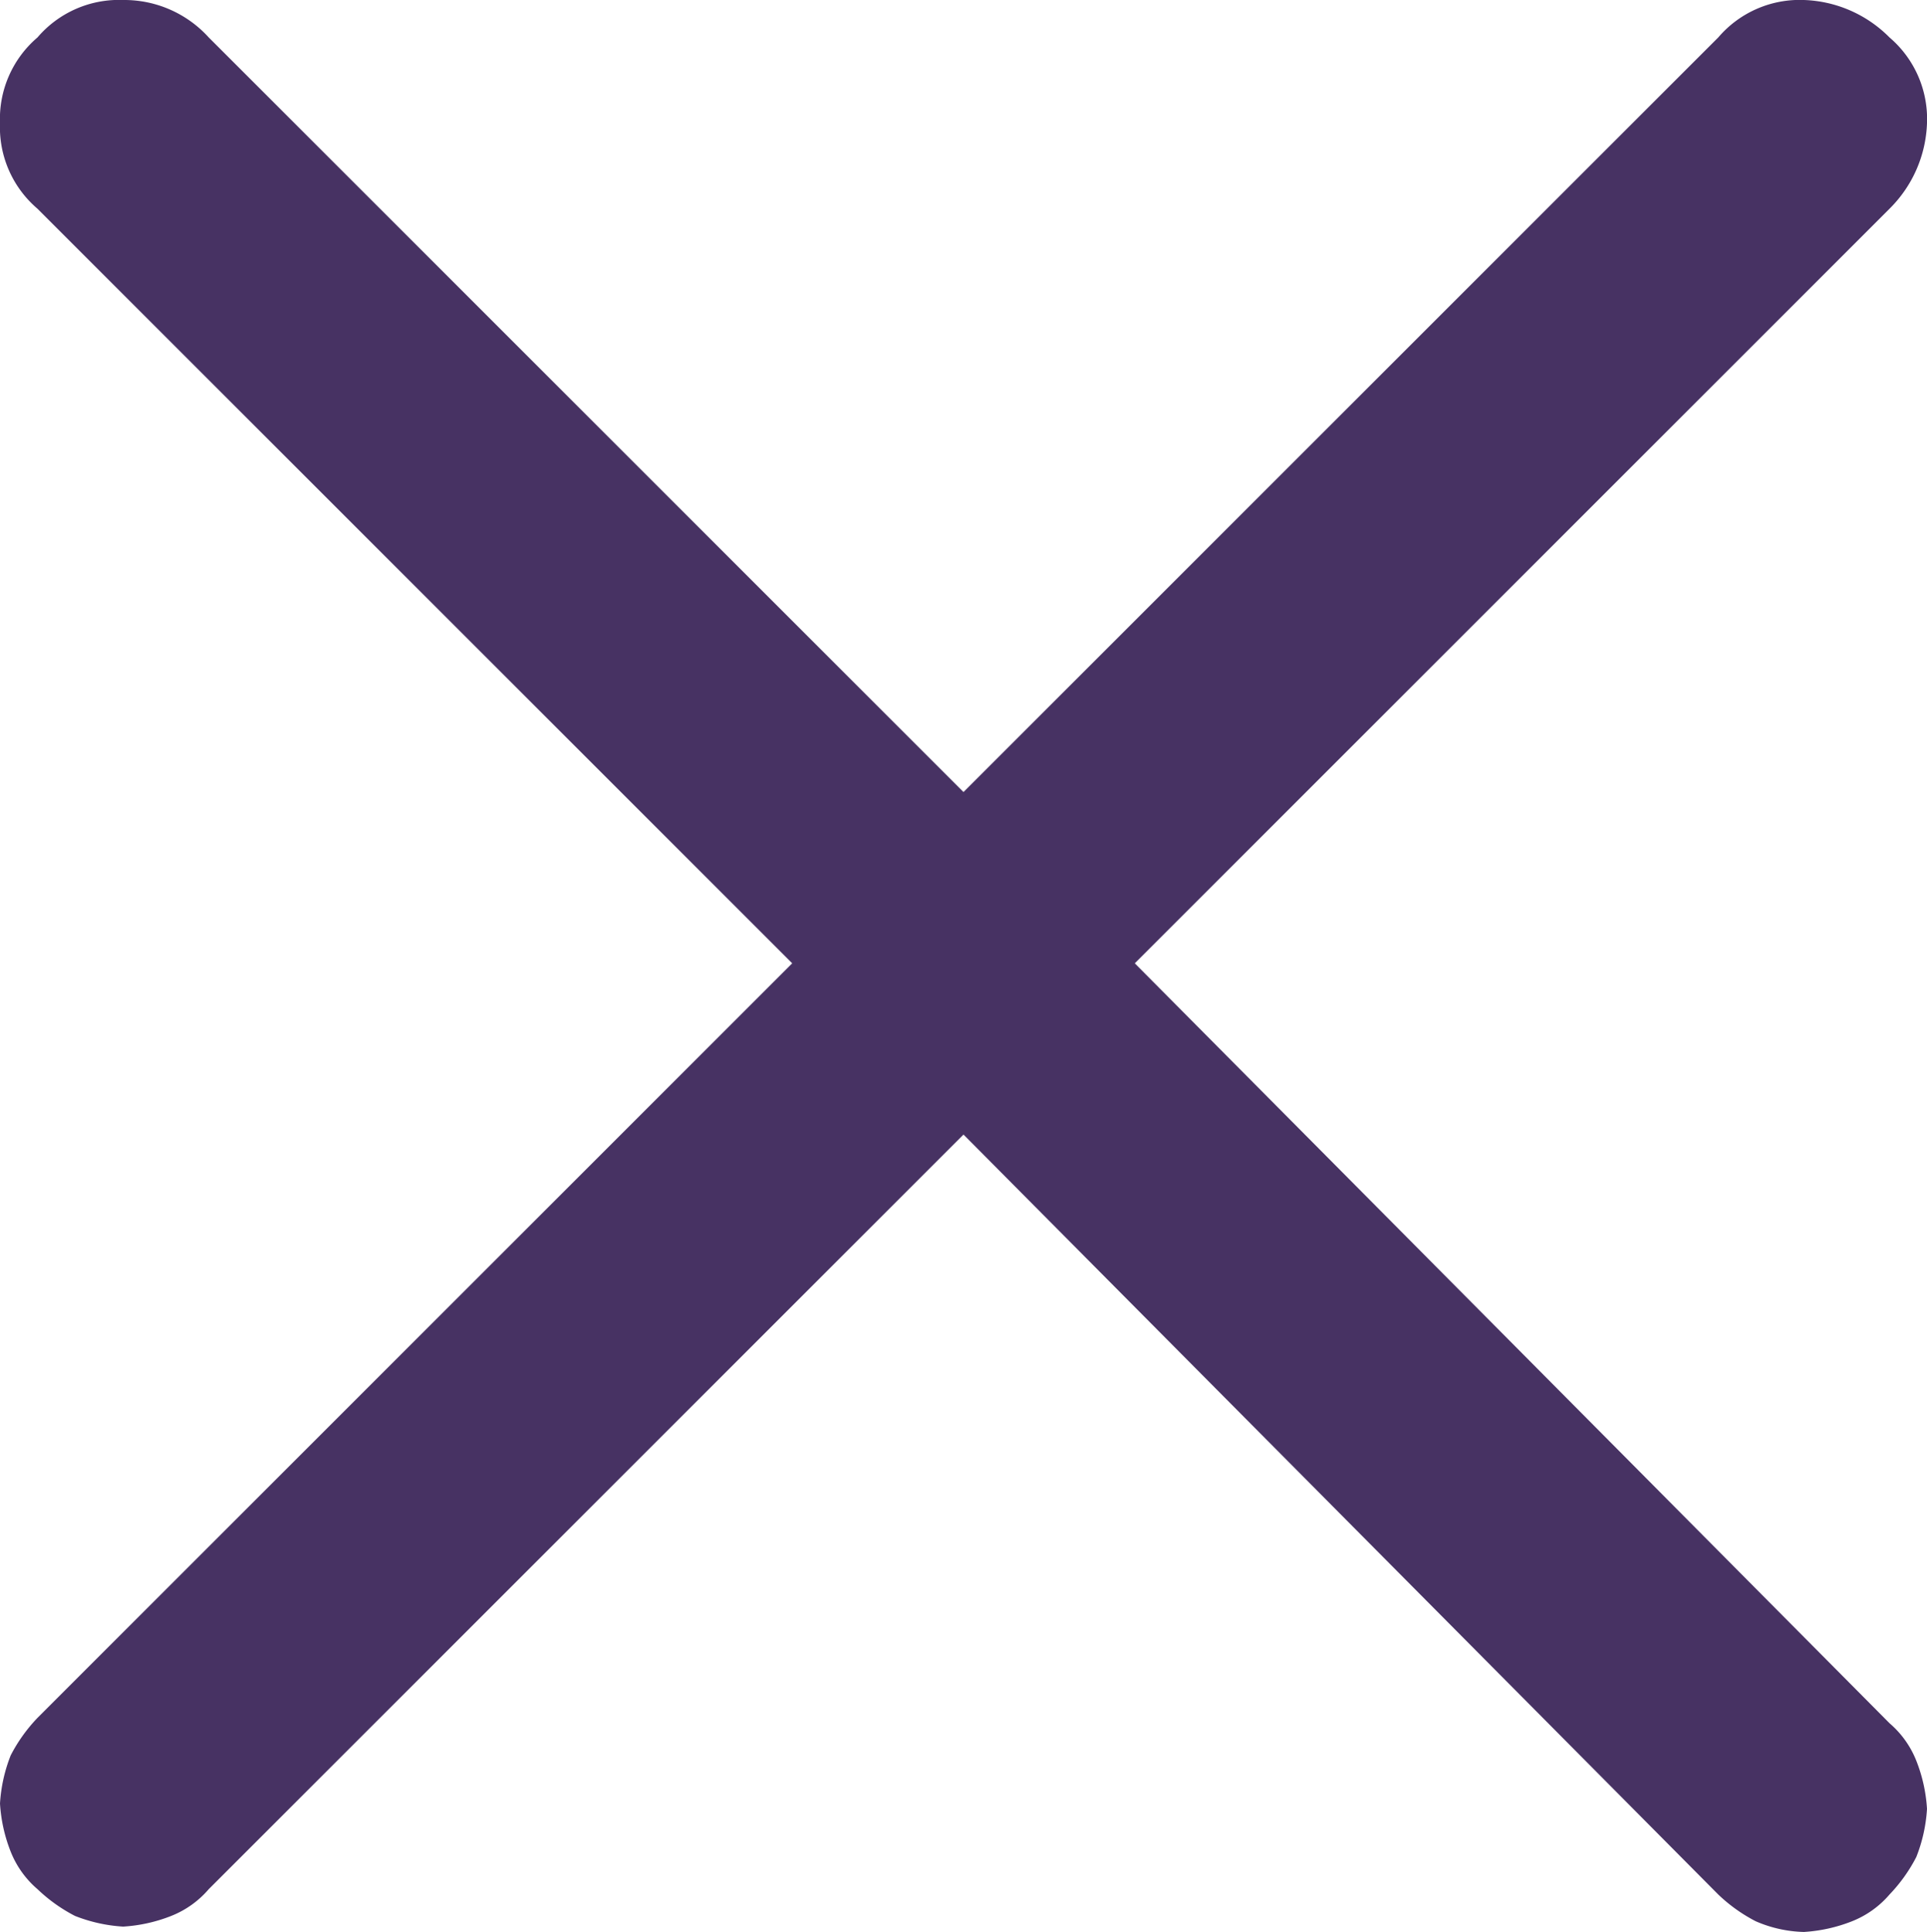 <svg id="Layer_1" data-name="Layer 1" xmlns="http://www.w3.org/2000/svg" viewBox="0 0 36 36.1">
  <defs>
    <style>
      .cls-1 {
        fill: #473263;
      }
    </style>
  </defs>
  <title>close_button</title>
  <path class="cls-1" d="M21.2,18,35.3,3.9A2.36,2.36,0,0,0,36,2.3,2,2,0,0,0,35.3.7,2.36,2.36,0,0,0,33.7,0a2,2,0,0,0-1.6.7L18,14.8,3.9.7A2.13,2.13,0,0,0,2.3,0,2,2,0,0,0,.7.7,2,2,0,0,0,0,2.3,2,2,0,0,0,.7,3.9L14.8,18,.7,32.1a3,3,0,0,0-.5.7,2.92,2.92,0,0,0-.2.9,2.92,2.92,0,0,0,.2.9,1.79,1.79,0,0,0,.5.7,3,3,0,0,0,.7.5,2.92,2.92,0,0,0,.9.2,2.92,2.92,0,0,0,.9-.2,1.79,1.79,0,0,0,.7-.5L18,21.2,32.1,35.4a3,3,0,0,0,.7.5,2.39,2.39,0,0,0,.9.2,2.92,2.92,0,0,0,.9-.2,1.79,1.79,0,0,0,.7-.5,3,3,0,0,0,.5-.7,2.92,2.92,0,0,0,.2-.9,2.92,2.92,0,0,0-.2-.9,1.79,1.79,0,0,0-.5-.7Z" transform="translate(0 0)"/>
</svg>
